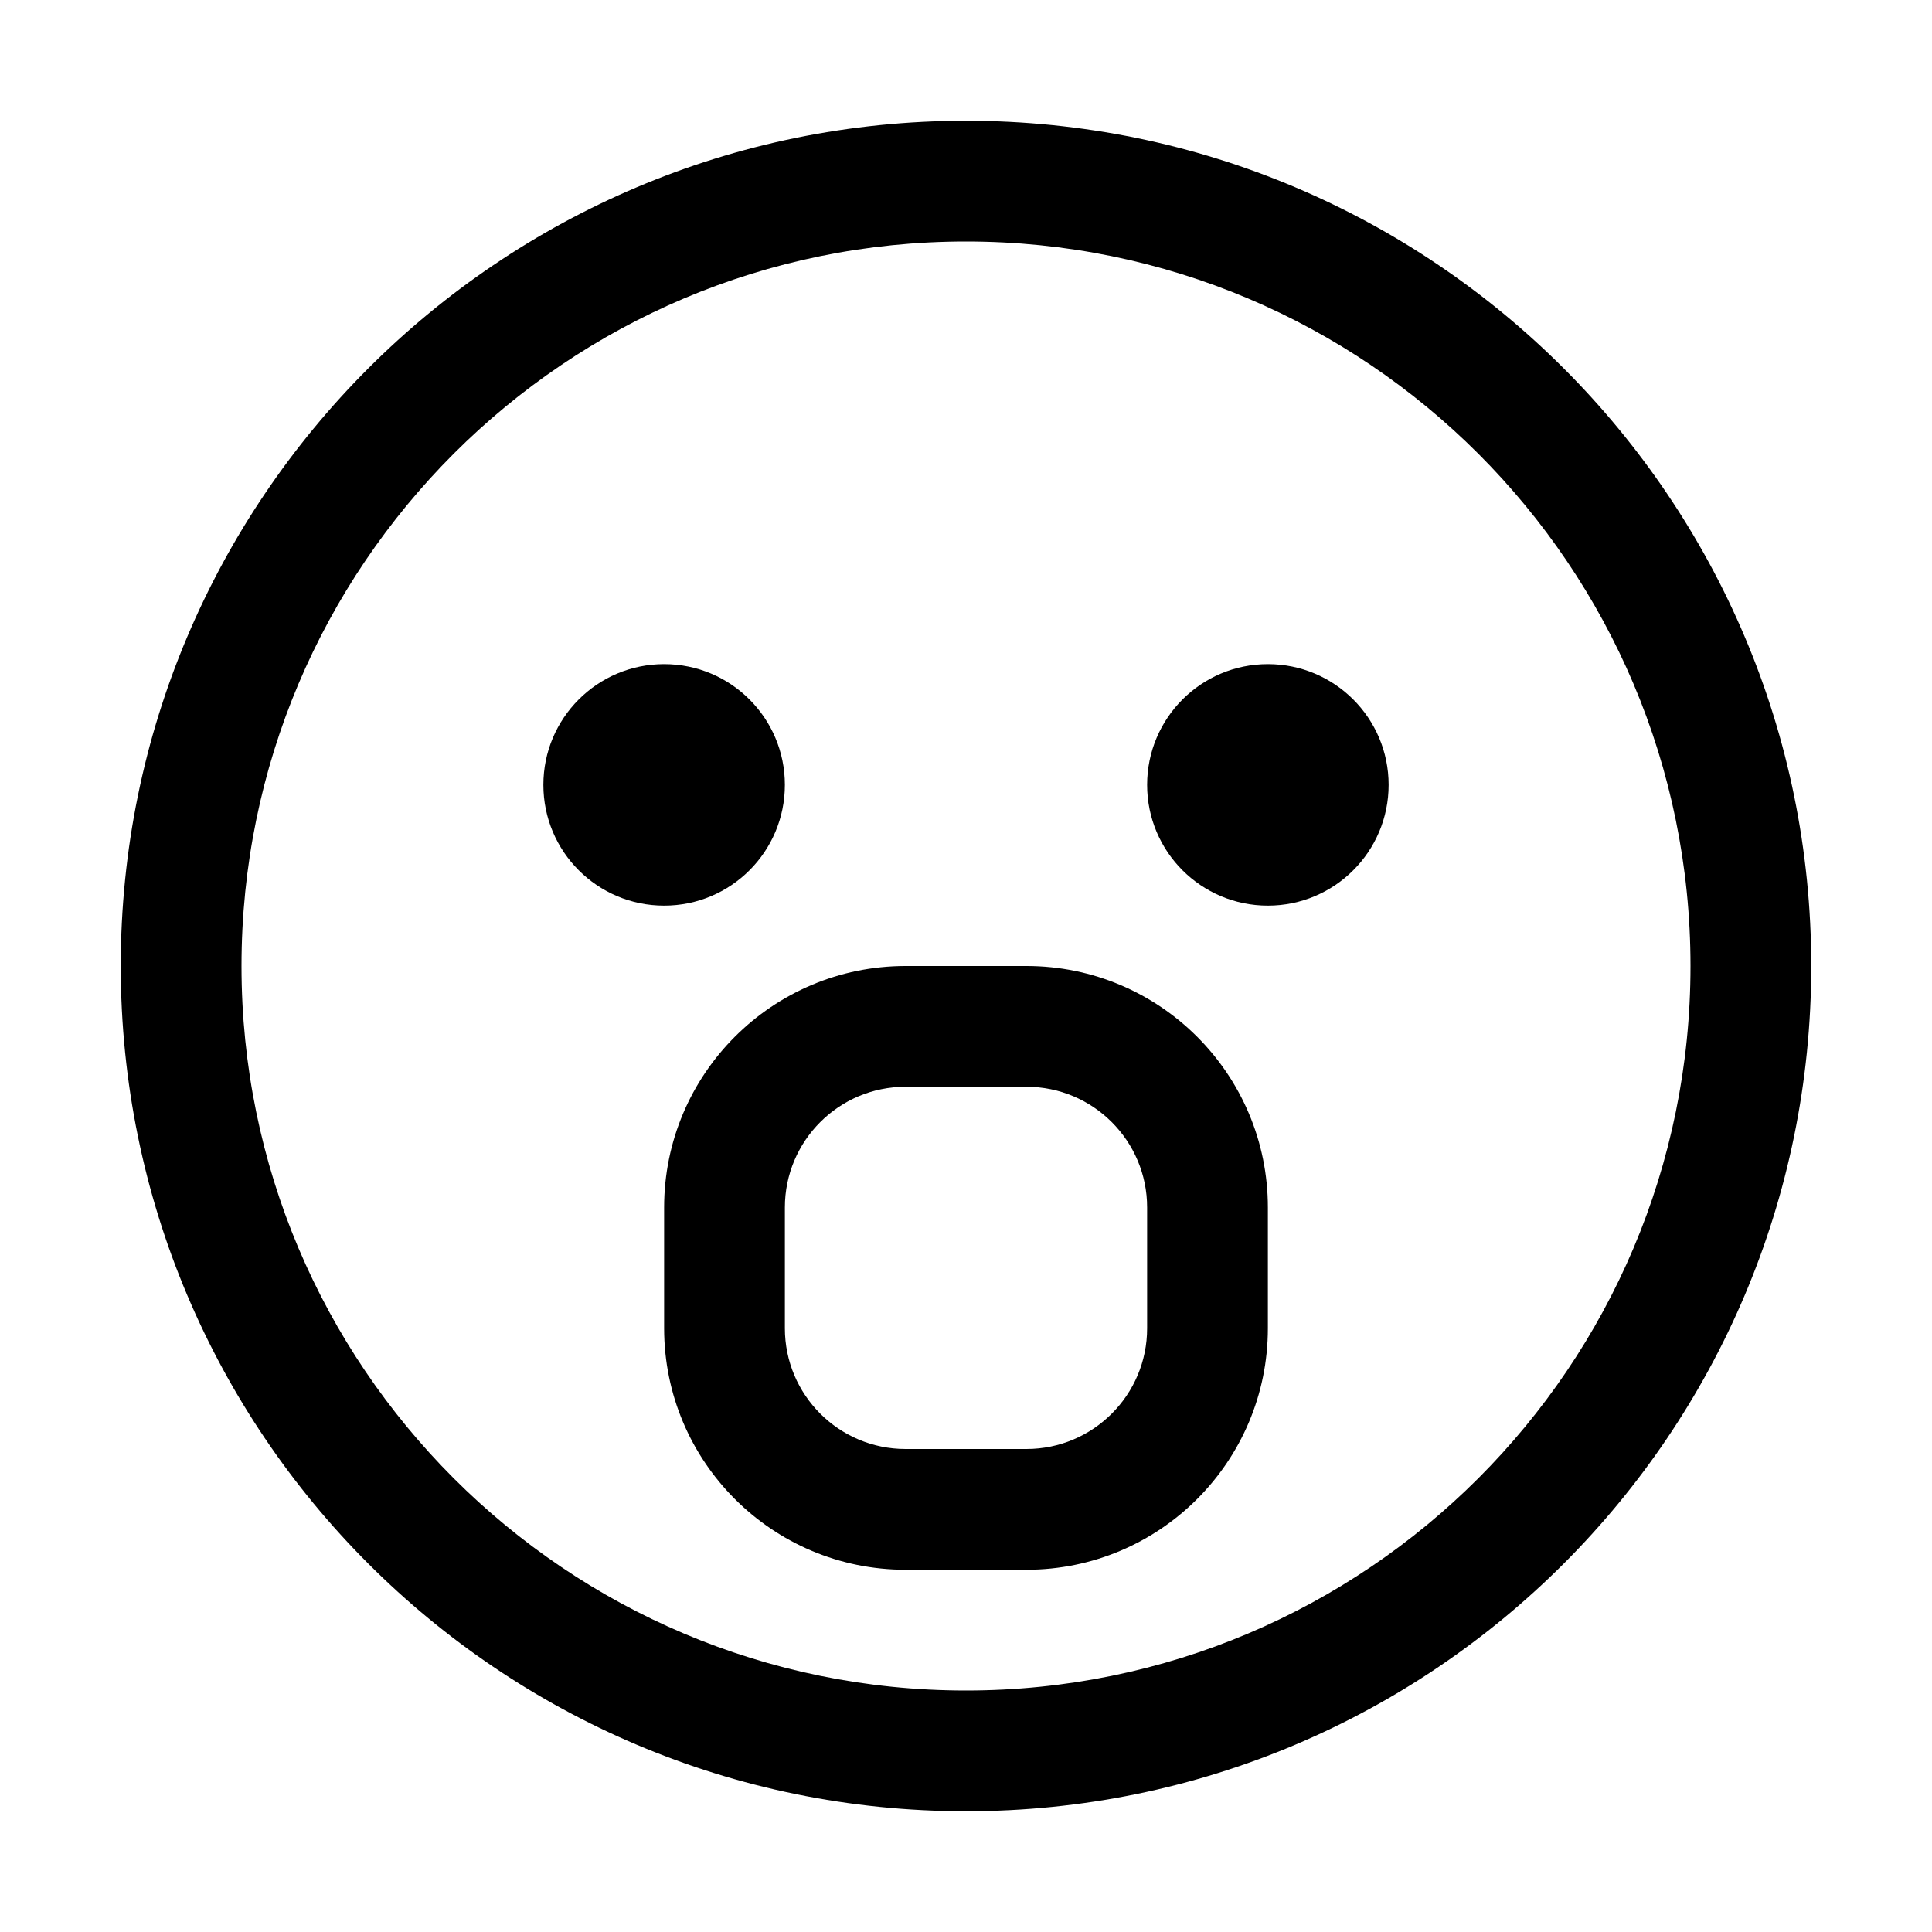 <svg width="32" height="32" viewBox="0 0 32 32" fill="none" xmlns="http://www.w3.org/2000/svg">
<path d="M11 15C12.105 15 13 14.105 13 13C13 11.895 12.105 11 11 11C9.895 11 9 11.895 9 13C9 14.105 9.895 15 11 15Z" fill="black"/>
<path d="M23 13C23 14.105 22.105 15 21 15C19.895 15 19 14.105 19 13C19 11.895 19.895 11 21 11C22.105 11 23 11.895 23 13Z" fill="black"/>
<path fill-rule="evenodd" clip-rule="evenodd" d="M11 20C11 17.791 12.791 16 15 16H17C19.209 16 21 17.791 21 20V22C21 24.209 19.209 26 17 26H15C12.791 26 11 24.209 11 22V20ZM13 20C13 18.895 13.895 18 15 18H17C18.105 18 19 18.895 19 20V22C19 23.105 18.105 24 17 24H15C13.895 24 13 23.105 13 22V20Z" fill="black"/>
<path fill-rule="evenodd" clip-rule="evenodd" d="M16 30C23.732 30 30 23.732 30 16C30 8.268 23.732 2 16 2C8.268 2 2 8.268 2 16C2 23.732 8.268 30 16 30ZM16 28C22.627 28 28 22.627 28 16C28 9.373 22.627 4 16 4C9.373 4 4 9.373 4 16C4 22.627 9.373 28 16 28Z" fill="black"/>
</svg>
